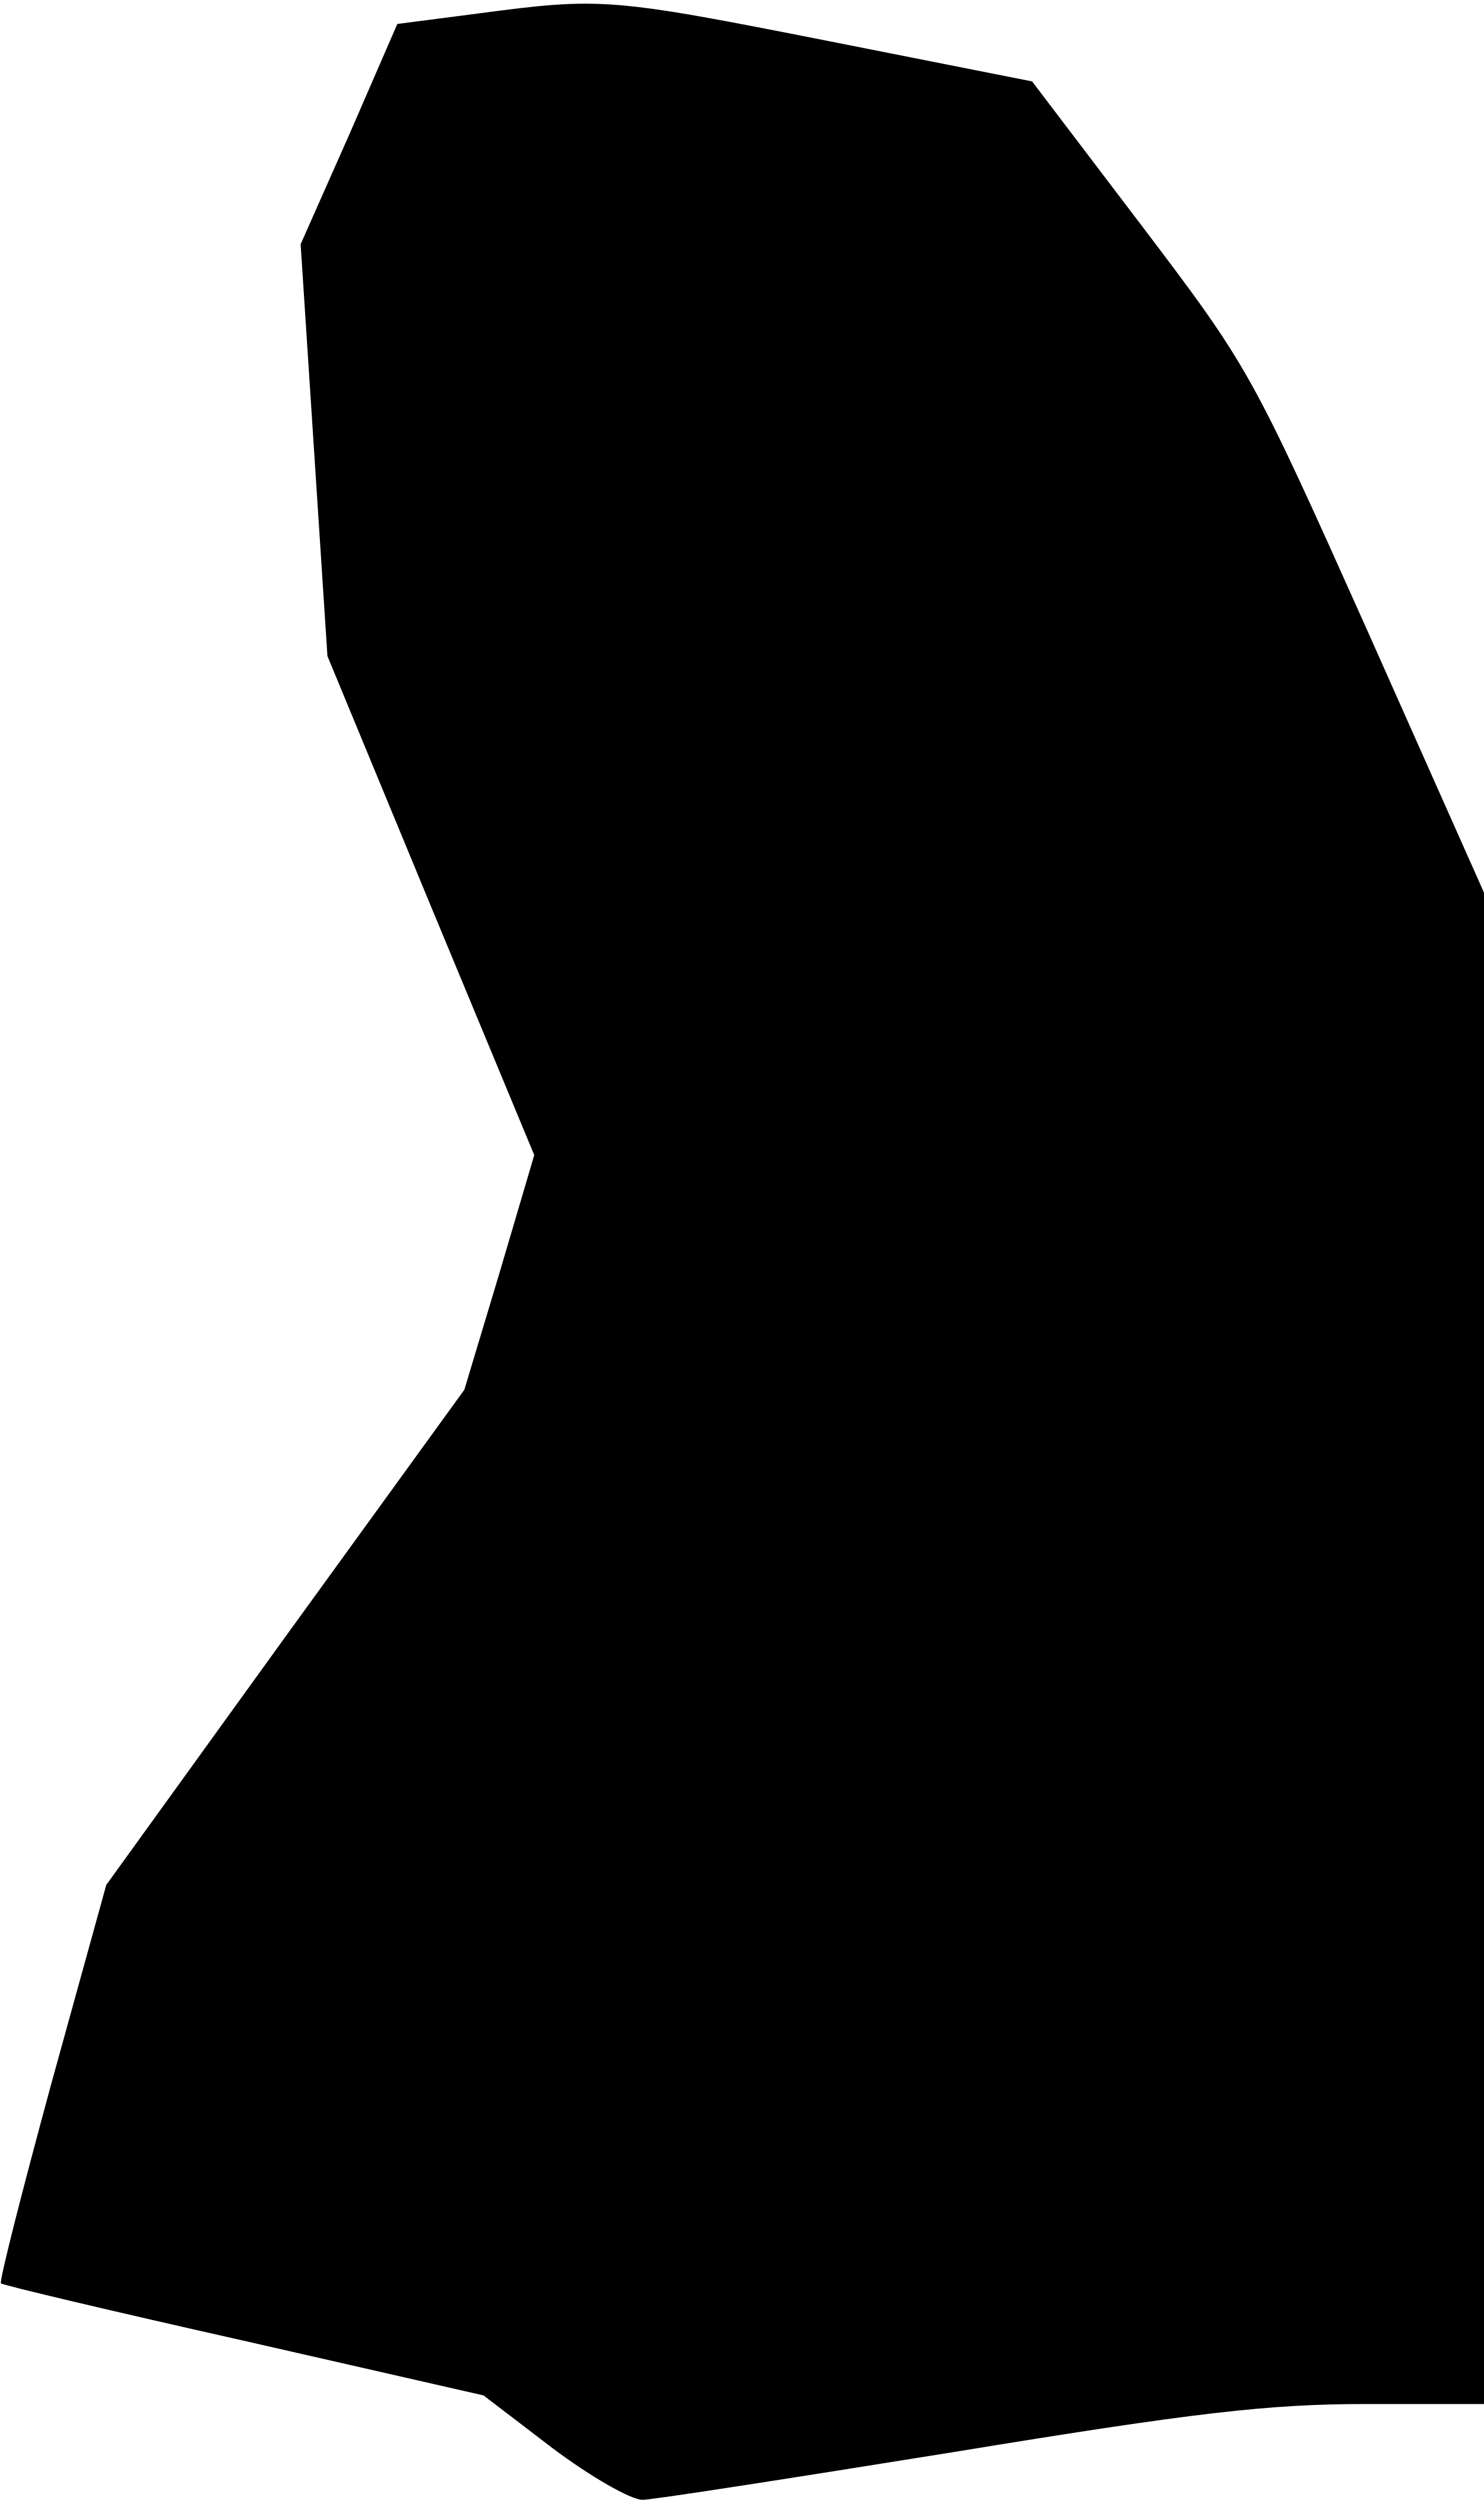 <?xml version="1.0" standalone="no"?>
<!DOCTYPE svg PUBLIC "-//W3C//DTD SVG 20010904//EN"
 "http://www.w3.org/TR/2001/REC-SVG-20010904/DTD/svg10.dtd">
<svg version="1.0" xmlns="http://www.w3.org/2000/svg"
 width="155pt" height="261pt" viewBox="0 0 155 261"
 preserveAspectRatio="xMidYMid meet">
<g transform="translate(0,261) scale(0.1,-0.1)"
fill="#000000" stroke="none">
<path fill="#000000" stroke="none" d="M500 2596 l-85 -11 -50 -115 -51 -115
14 -215 14 -215 108 -261 108 -260 -36 -122 -37 -123 -187 -258 -187 -259 -57
-206 c-31 -114 -55 -208 -53 -210 2 -2 116 -29 254 -60 l250 -57 72 -55 c40
-30 82 -54 94 -54 11 0 158 23 326 50 250 41 328 50 429 50 l124 0 0 789 0
789 -122 274 c-121 270 -123 274 -236 423 l-114 150 -212 42 c-228 45 -238 46
-366 29z"/>
</g>
</svg>
